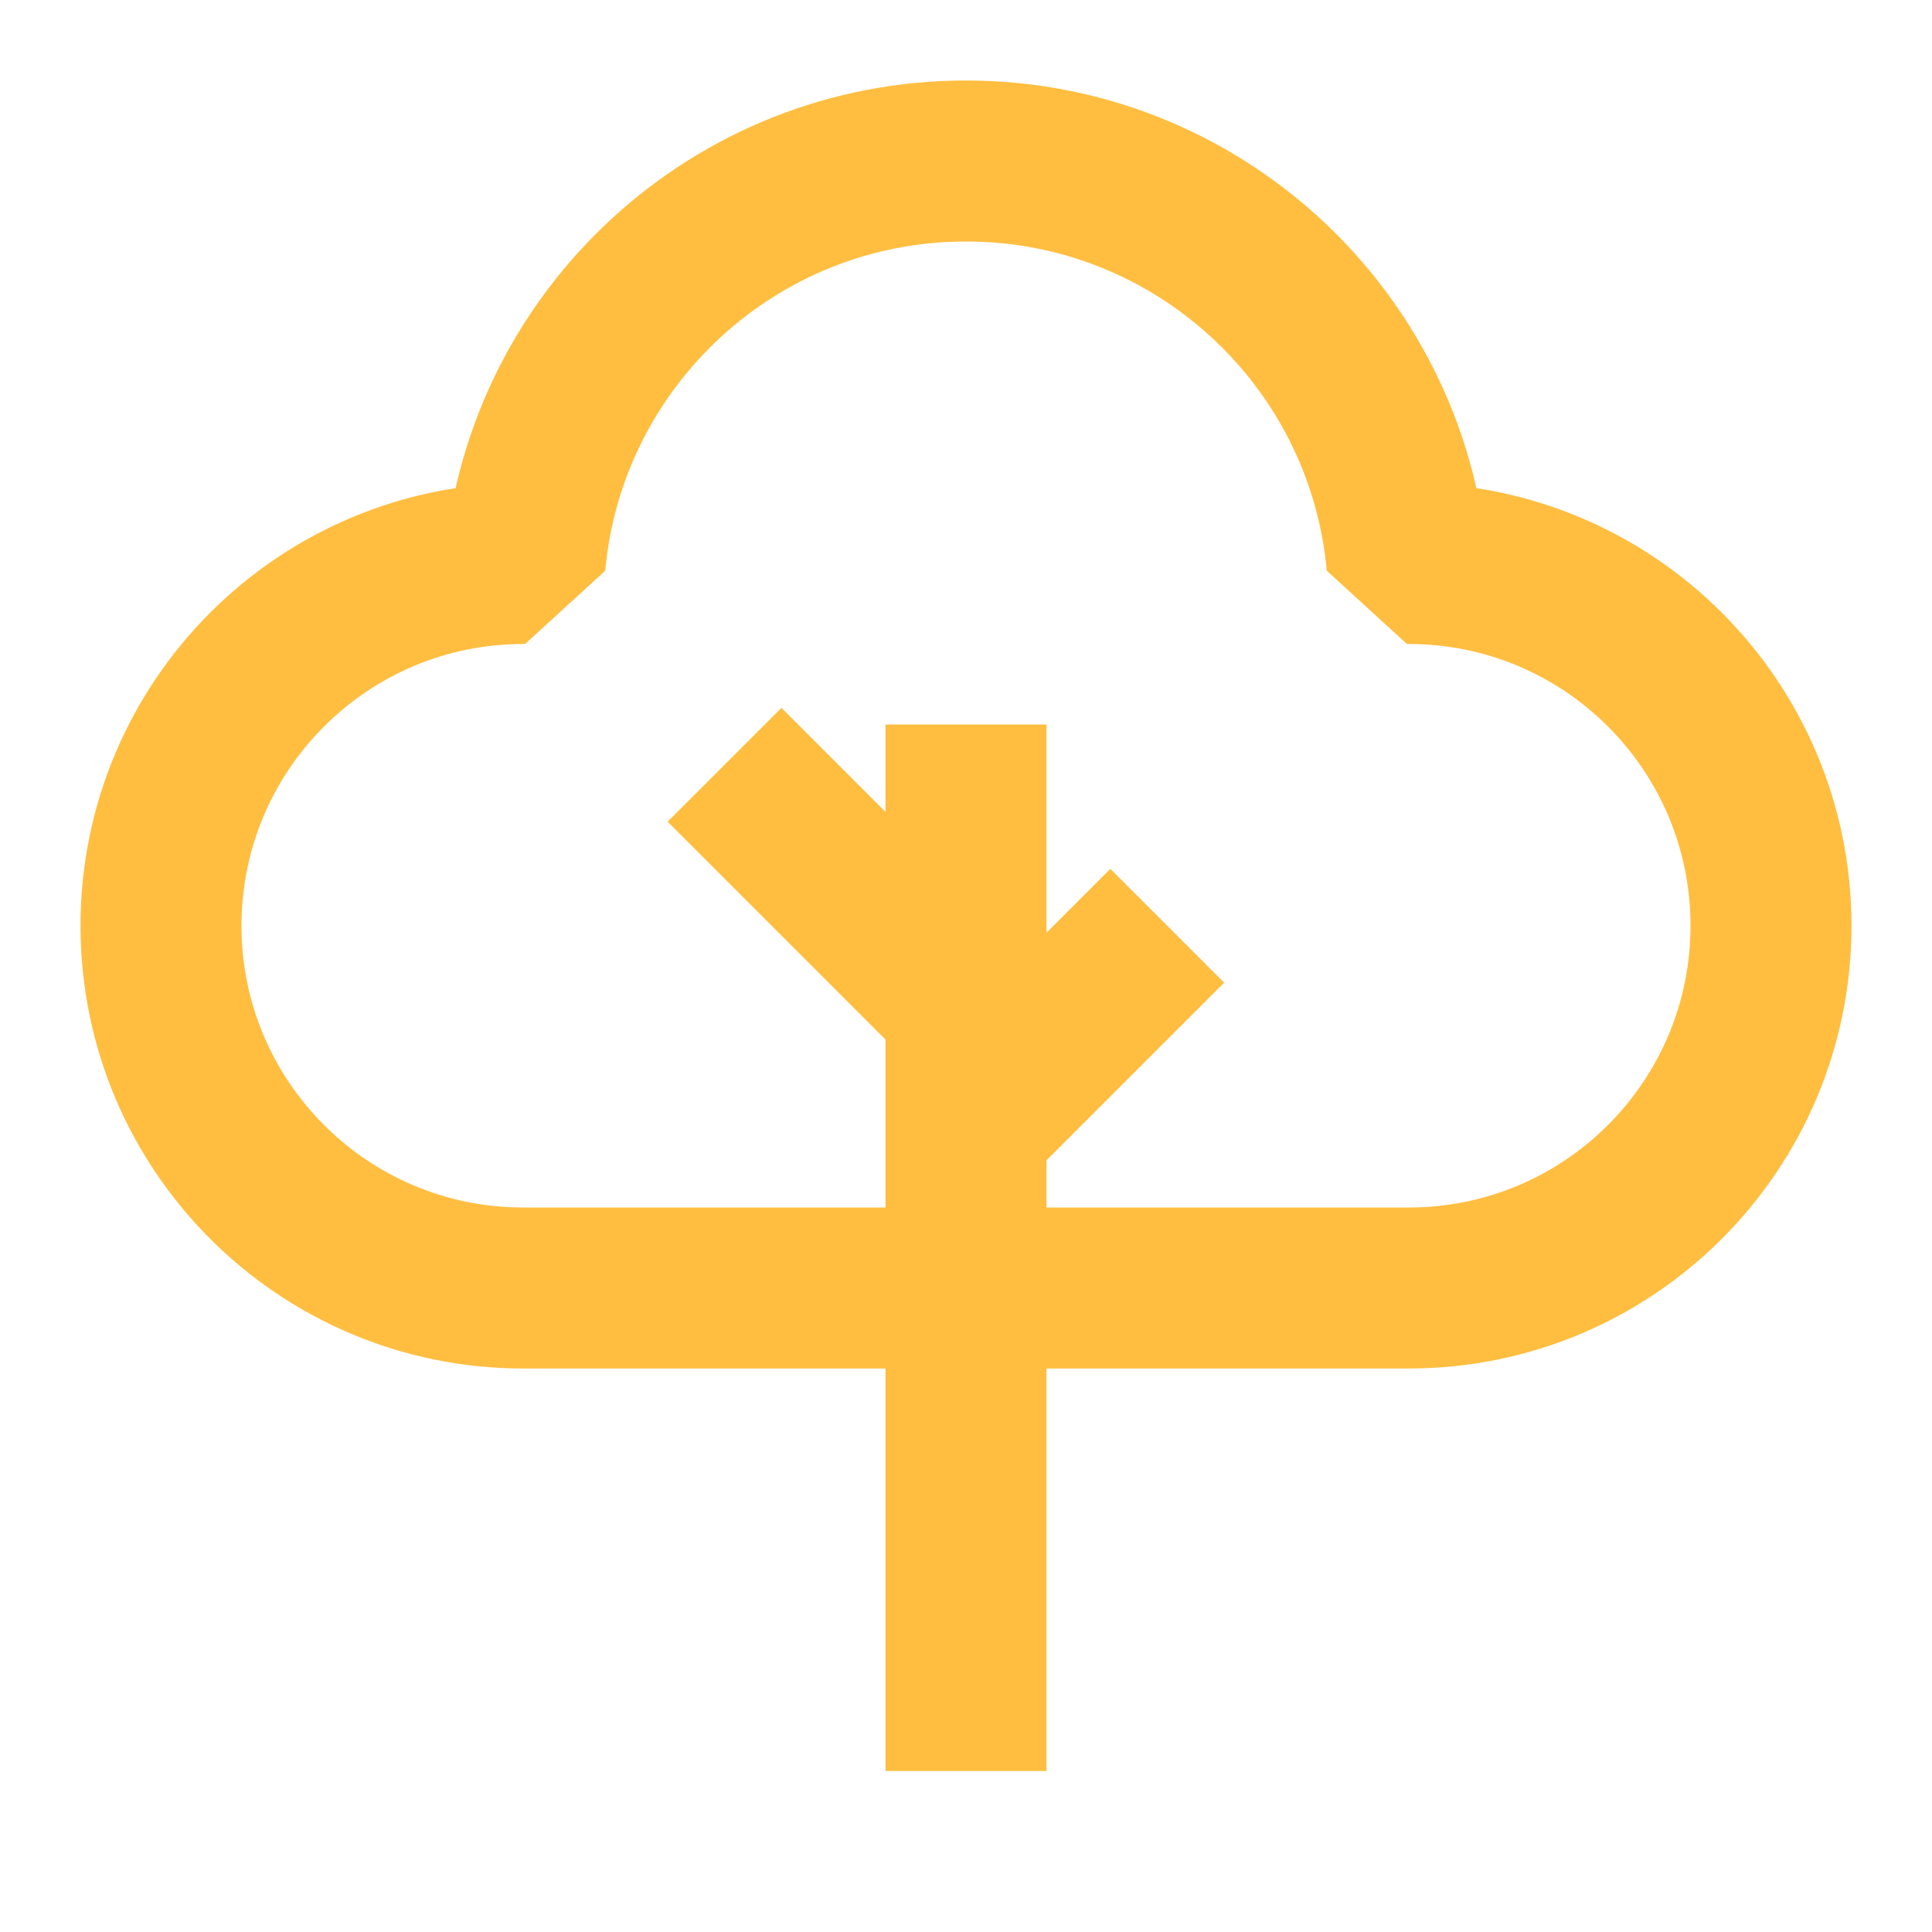 <?xml version="1.0" encoding="UTF-8"?><svg width="24" height="24" viewBox="0 0 48 48" fill="none" xmlns="http://www.w3.org/2000/svg"><path d="M13.045 14C13.55 8.393 18.262 4 24 4C29.738 4 34.45 8.393 34.955 14H35C39.971 14 44 18.029 44 23C44 27.971 39.971 32 35 32H13C8.029 32 4 27.971 4 23C4 18.029 8.029 14 13 14H13.045Z" stroke="#ffbe40" stroke-width="4" stroke-linecap="butt" stroke-linejoin="bevel"/><path d="M24 28L29 23" stroke="#ffbe40" stroke-width="4" stroke-linecap="butt" stroke-linejoin="bevel"/><path d="M24 25L18 19" stroke="#ffbe40" stroke-width="4" stroke-linecap="butt" stroke-linejoin="bevel"/><path d="M24 44V18" stroke="#ffbe40" stroke-width="4" stroke-linecap="butt" stroke-linejoin="bevel"/></svg>